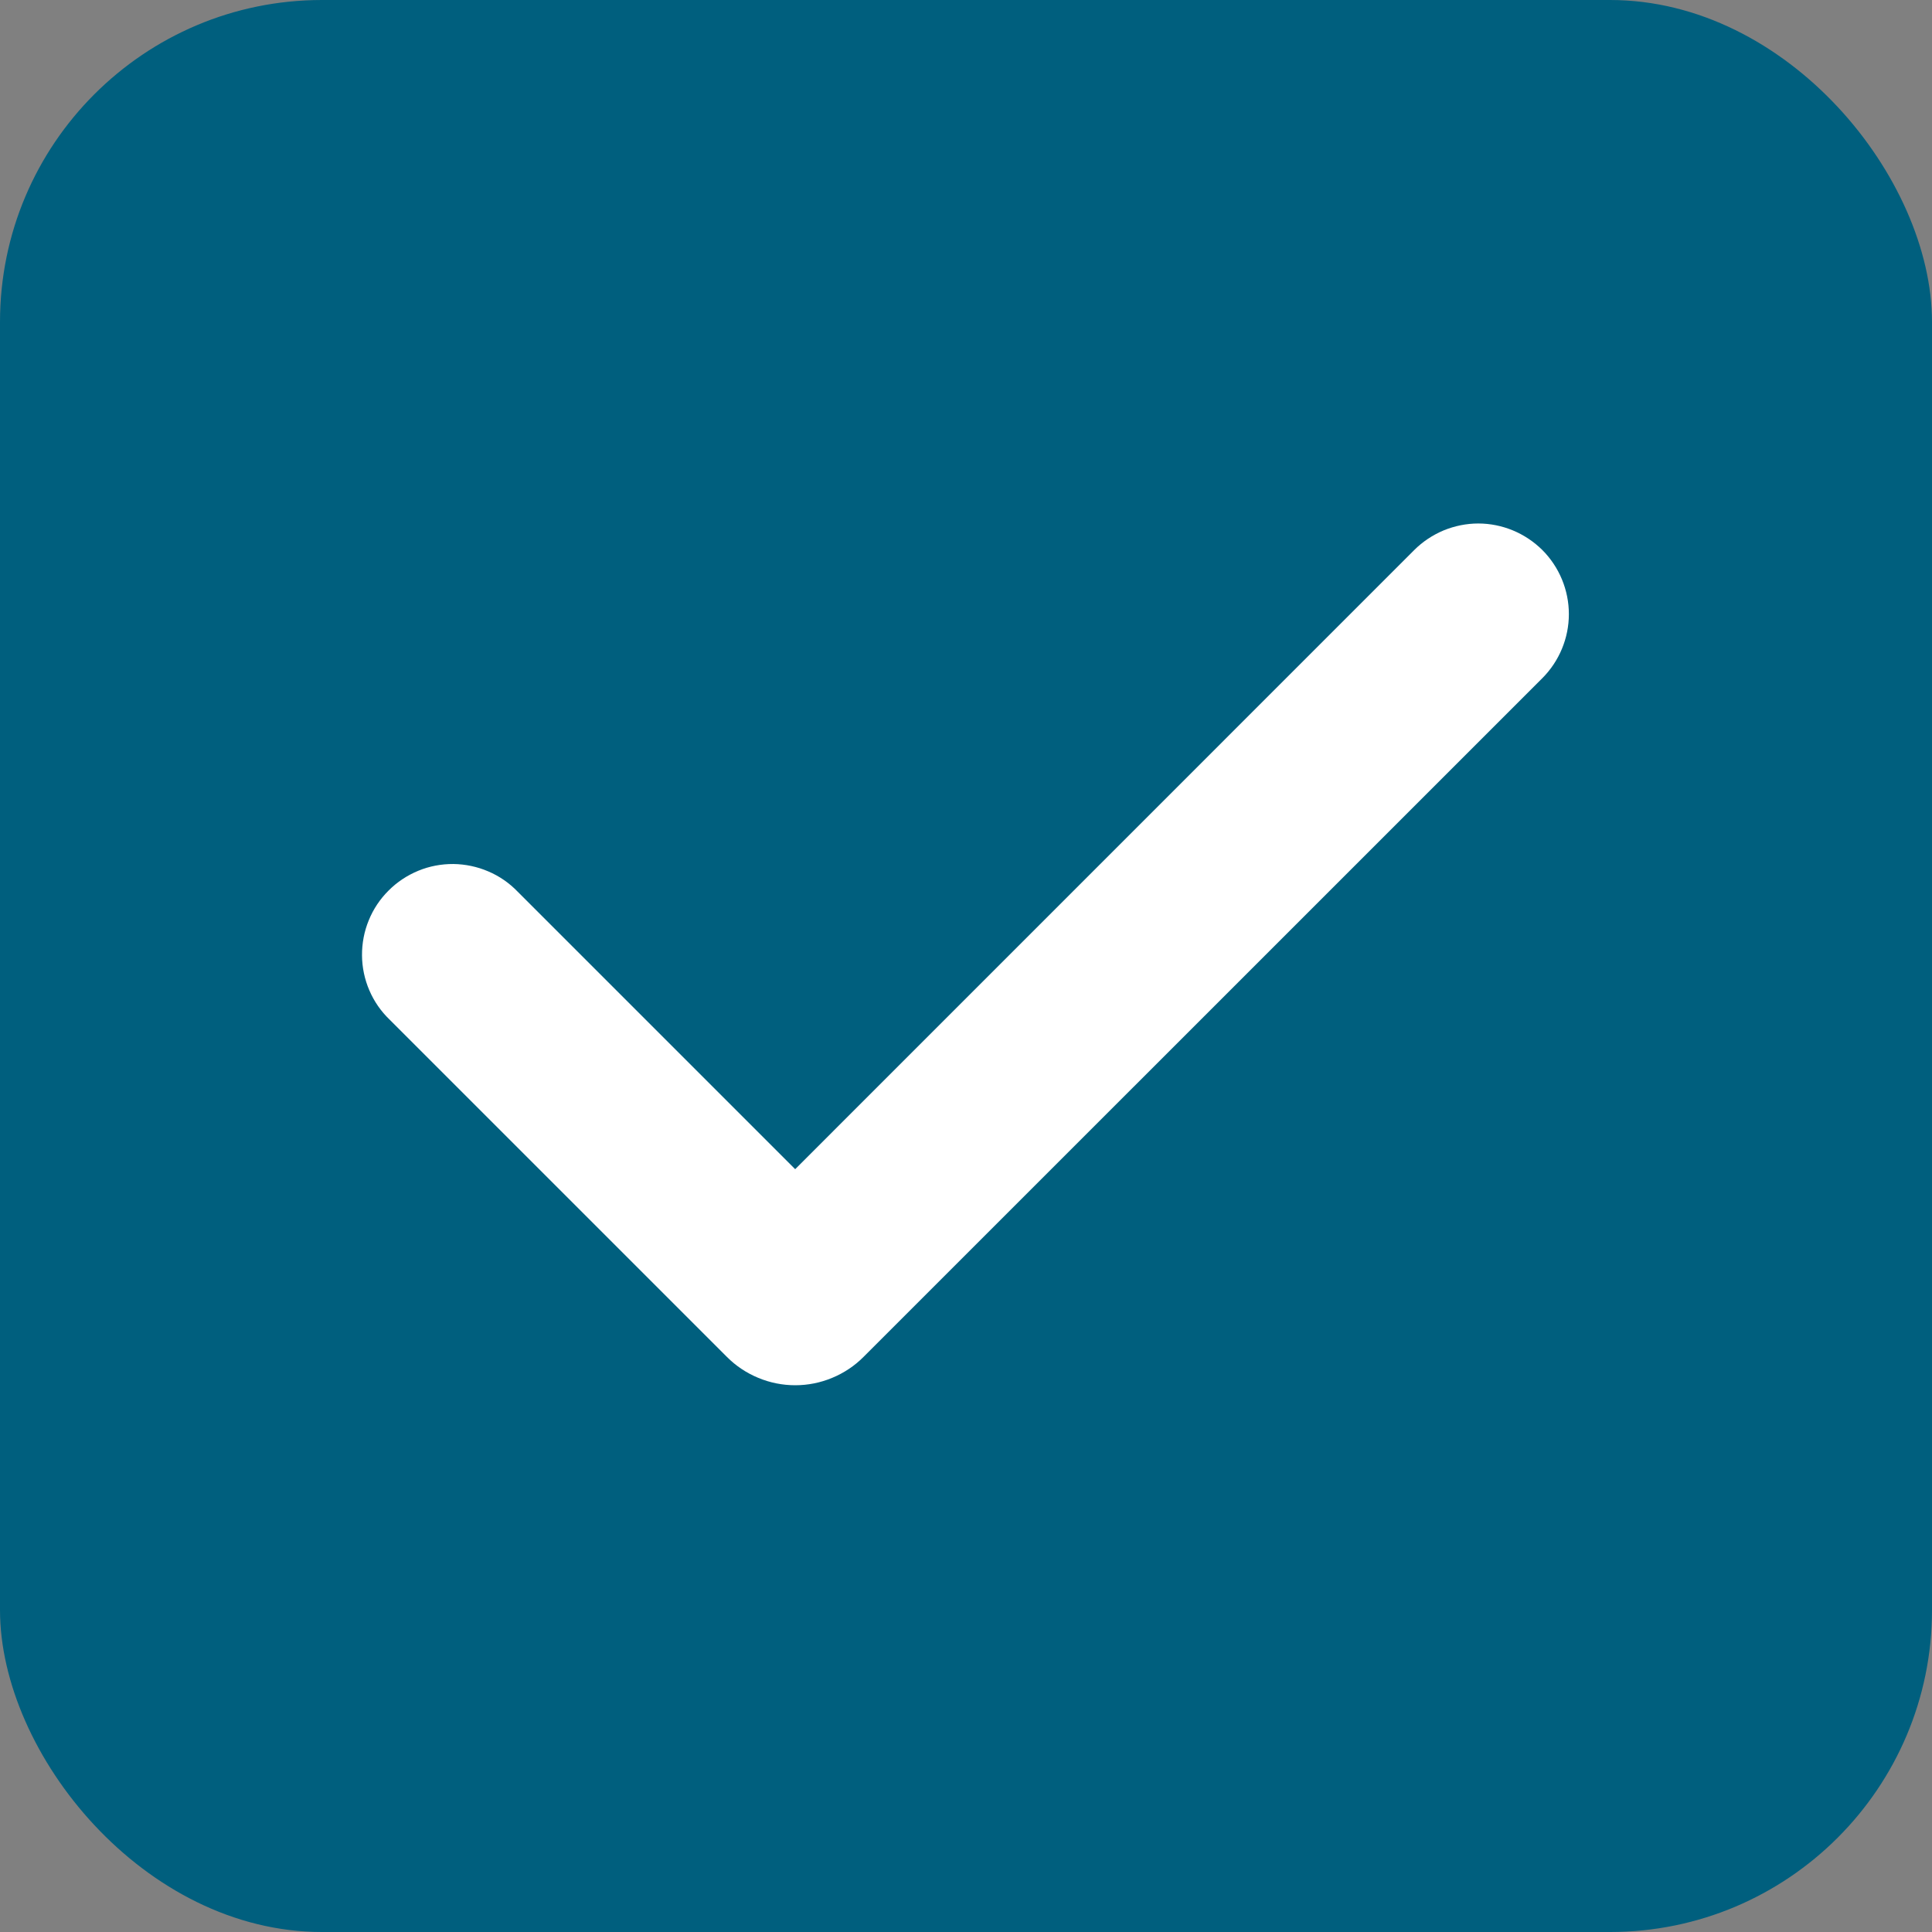 <svg width="24" height="24" viewBox="0 0 24 24" fill="none" xmlns="http://www.w3.org/2000/svg">
<rect x="0" y="0" width="24" height="24" fill="#808080" stroke="none"/>
<rect width="24" height="24" rx="4" fill="#005F7E"/>
<g clip-path="url(#clip0_708_2233)">
<path fill-rule="evenodd" clip-rule="evenodd" d="M19.16 6.833C19.37 7.044 19.489 7.33 19.489 7.629C19.489 7.927 19.37 8.213 19.16 8.424L10.727 16.856C10.616 16.968 10.483 17.056 10.338 17.116C10.192 17.177 10.036 17.208 9.879 17.208C9.721 17.208 9.565 17.177 9.419 17.116C9.274 17.056 9.141 16.968 9.03 16.856L4.841 12.667C4.733 12.564 4.647 12.44 4.588 12.302C4.529 12.165 4.498 12.017 4.497 11.868C4.496 11.719 4.524 11.57 4.581 11.432C4.637 11.294 4.721 11.168 4.827 11.063C4.932 10.957 5.058 10.874 5.196 10.817C5.334 10.76 5.482 10.732 5.632 10.733C5.781 10.735 5.929 10.766 6.066 10.825C6.203 10.883 6.327 10.969 6.431 11.077L9.878 14.524L17.568 6.833C17.672 6.729 17.797 6.646 17.933 6.589C18.07 6.533 18.216 6.503 18.364 6.503C18.512 6.503 18.658 6.533 18.794 6.589C18.931 6.646 19.055 6.729 19.16 6.833Z" fill="white"/>
</g>
<defs>
<clipPath id="clip0_708_2233">
<rect width="18" height="18" fill="white" transform="translate(3 3)"/>
</clipPath>
</defs>
</svg>
